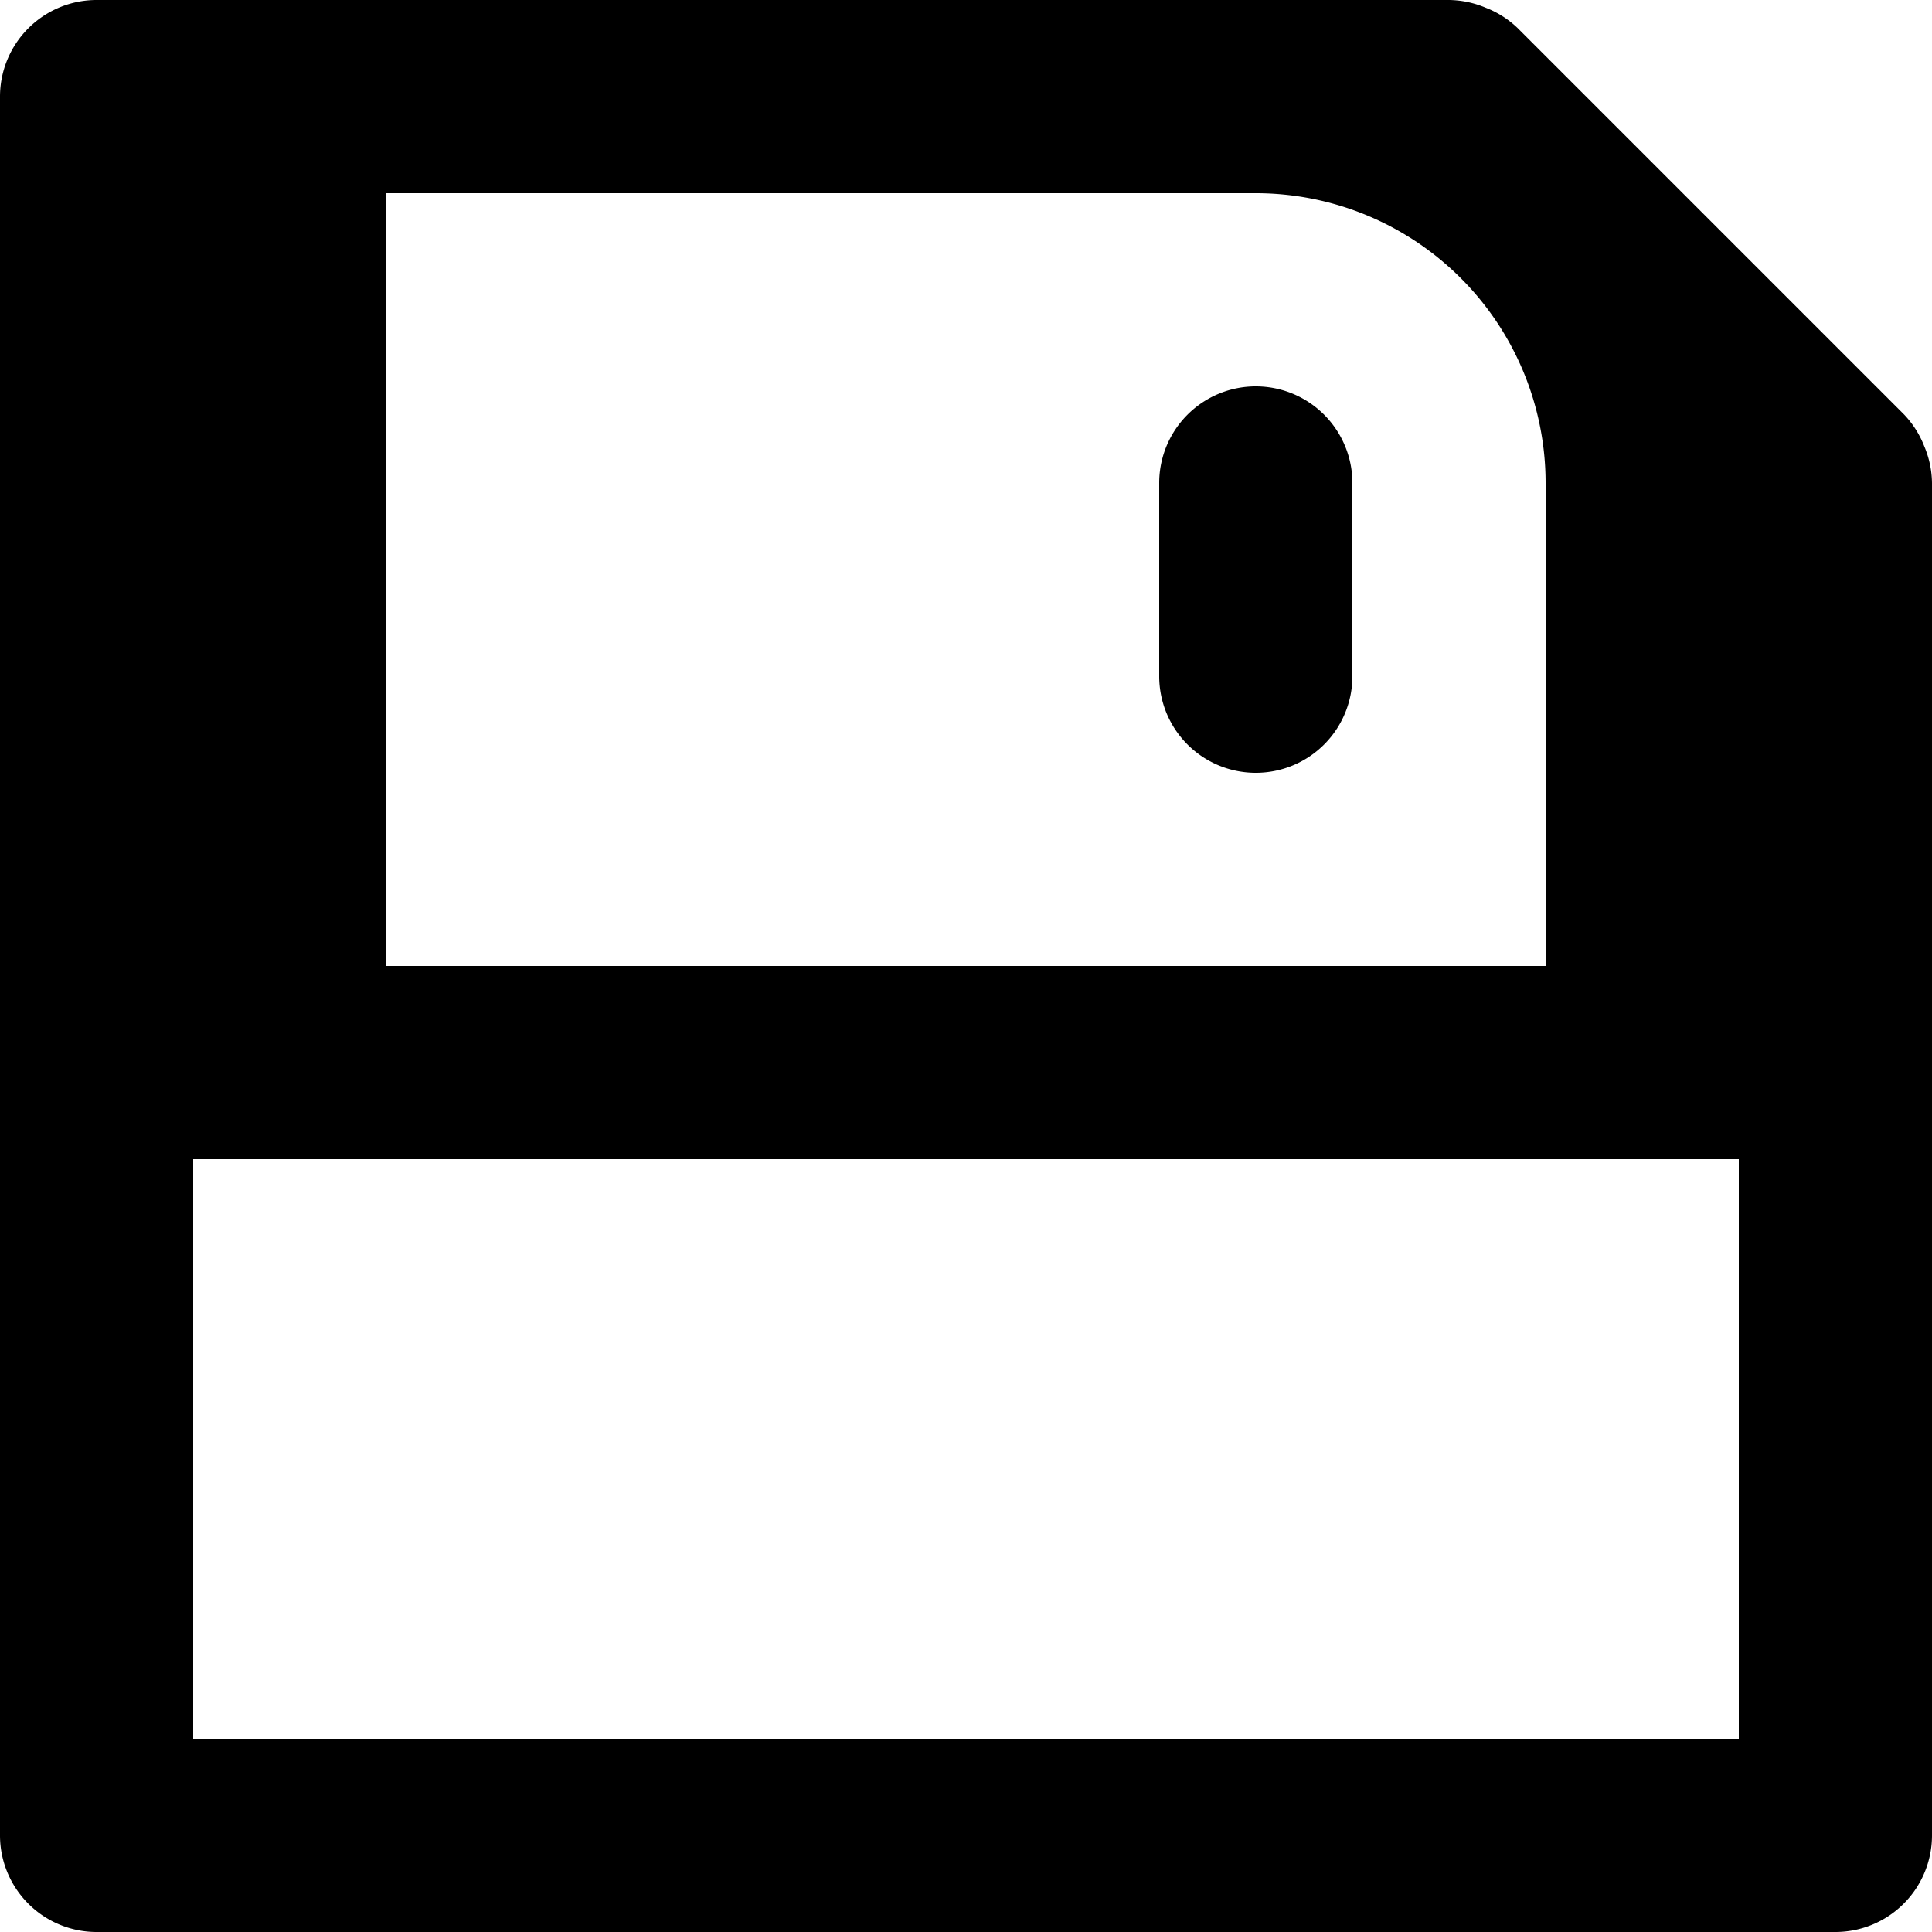 <svg id="Layer_2" data-name="Layer 2" xmlns="http://www.w3.org/2000/svg" viewBox="0 0 20 20"><path d="M19.92,4.62a1,1,0,0,0-.21-.33l-2-2h0l-2-2a1,1,0,0,0-.33-.21A1,1,0,0,0,15,0H1A1,1,0,0,0,0,1V19a1,1,0,0,0,1,1H19a1,1,0,0,0,1-1V5A1,1,0,0,0,19.92,4.62ZM2,12H18v6H2ZM16,5v5H4V2h9A3,3,0,0,1,16,5Z"/><path d="M13,8a1,1,0,0,0,1-1V5a1,1,0,0,0-2,0V7A1,1,0,0,0,13,8Z"/></svg>